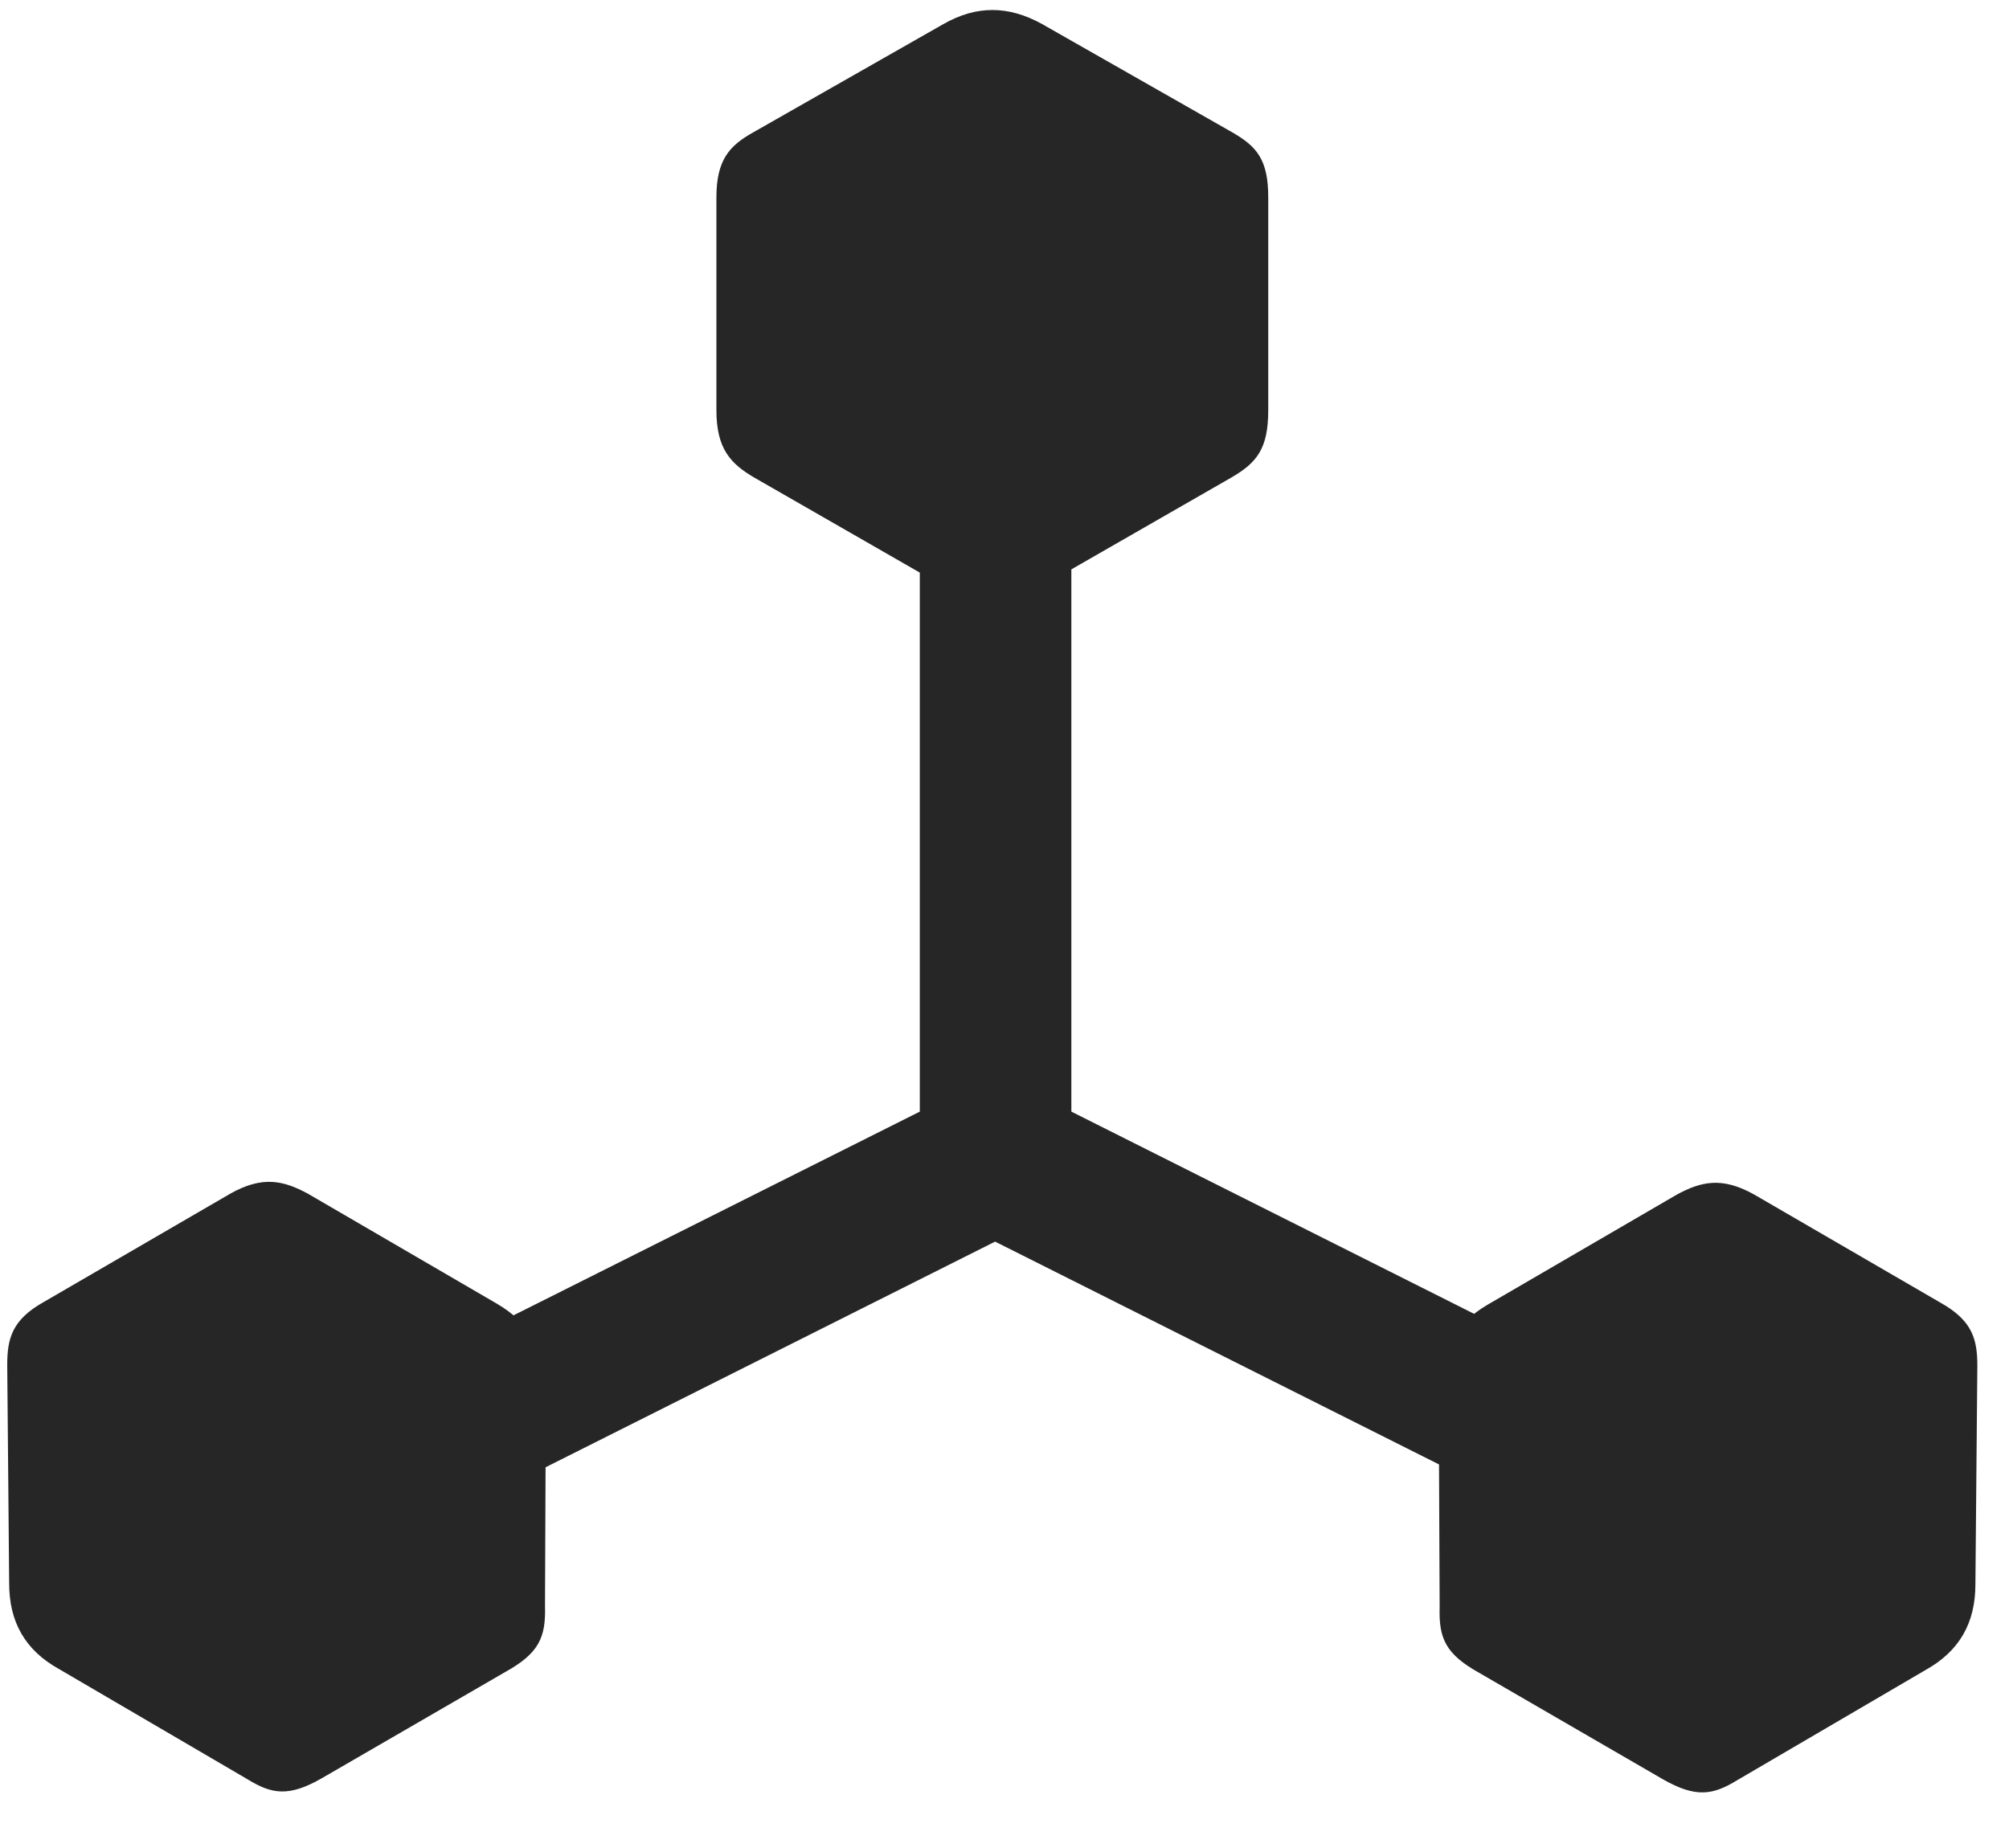 <svg width="25" height="23" viewBox="0 0 25 23" fill="none" xmlns="http://www.w3.org/2000/svg">
<g clip-path="url(#clip0_2207_13005)">
<path d="M3.079 18.031L4.028 19.648L12.383 15.453L20.739 19.648L21.688 18.031L13.332 13.835V3.945H11.446V13.835L3.079 18.031ZM0.114 19.706C0.114 20.187 0.313 20.539 0.735 20.773L3.079 22.144C3.383 22.331 3.594 22.367 4.004 22.132L6.29 20.808C6.711 20.574 6.793 20.375 6.782 19.988L6.793 17.269C6.793 16.8 6.583 16.46 6.184 16.226L3.829 14.855C3.524 14.691 3.266 14.632 2.868 14.855L0.547 16.203C0.149 16.425 0.09 16.66 0.09 16.988L0.114 19.706ZM17.915 20C17.903 20.386 17.985 20.585 18.407 20.82L20.692 22.144C21.102 22.378 21.313 22.343 21.618 22.156L23.961 20.785C24.383 20.55 24.582 20.199 24.582 19.718L24.606 17C24.606 16.671 24.547 16.437 24.149 16.214L21.829 14.867C21.43 14.644 21.172 14.703 20.868 14.867L18.512 16.238C18.114 16.472 17.903 16.812 17.903 17.281L17.915 20ZM9.395 5.949L11.762 7.308C12.161 7.531 12.547 7.531 12.946 7.308L15.313 5.949C15.641 5.761 15.782 5.585 15.782 5.105V2.457C15.782 1.988 15.641 1.824 15.336 1.648L12.969 0.3C12.547 0.066 12.149 0.066 11.739 0.3L9.372 1.648C9.079 1.812 8.915 1.988 8.915 2.457V5.105C8.915 5.585 9.09 5.773 9.395 5.949Z" fill="black" fill-opacity="0.85"/>
</g>
<defs>
<clipPath id="clip0_2207_13005">
<rect width="24.516" height="22.23" fill="white" transform="translate(0.09 0.125)"/>
</clipPath>
</defs>
</svg>
